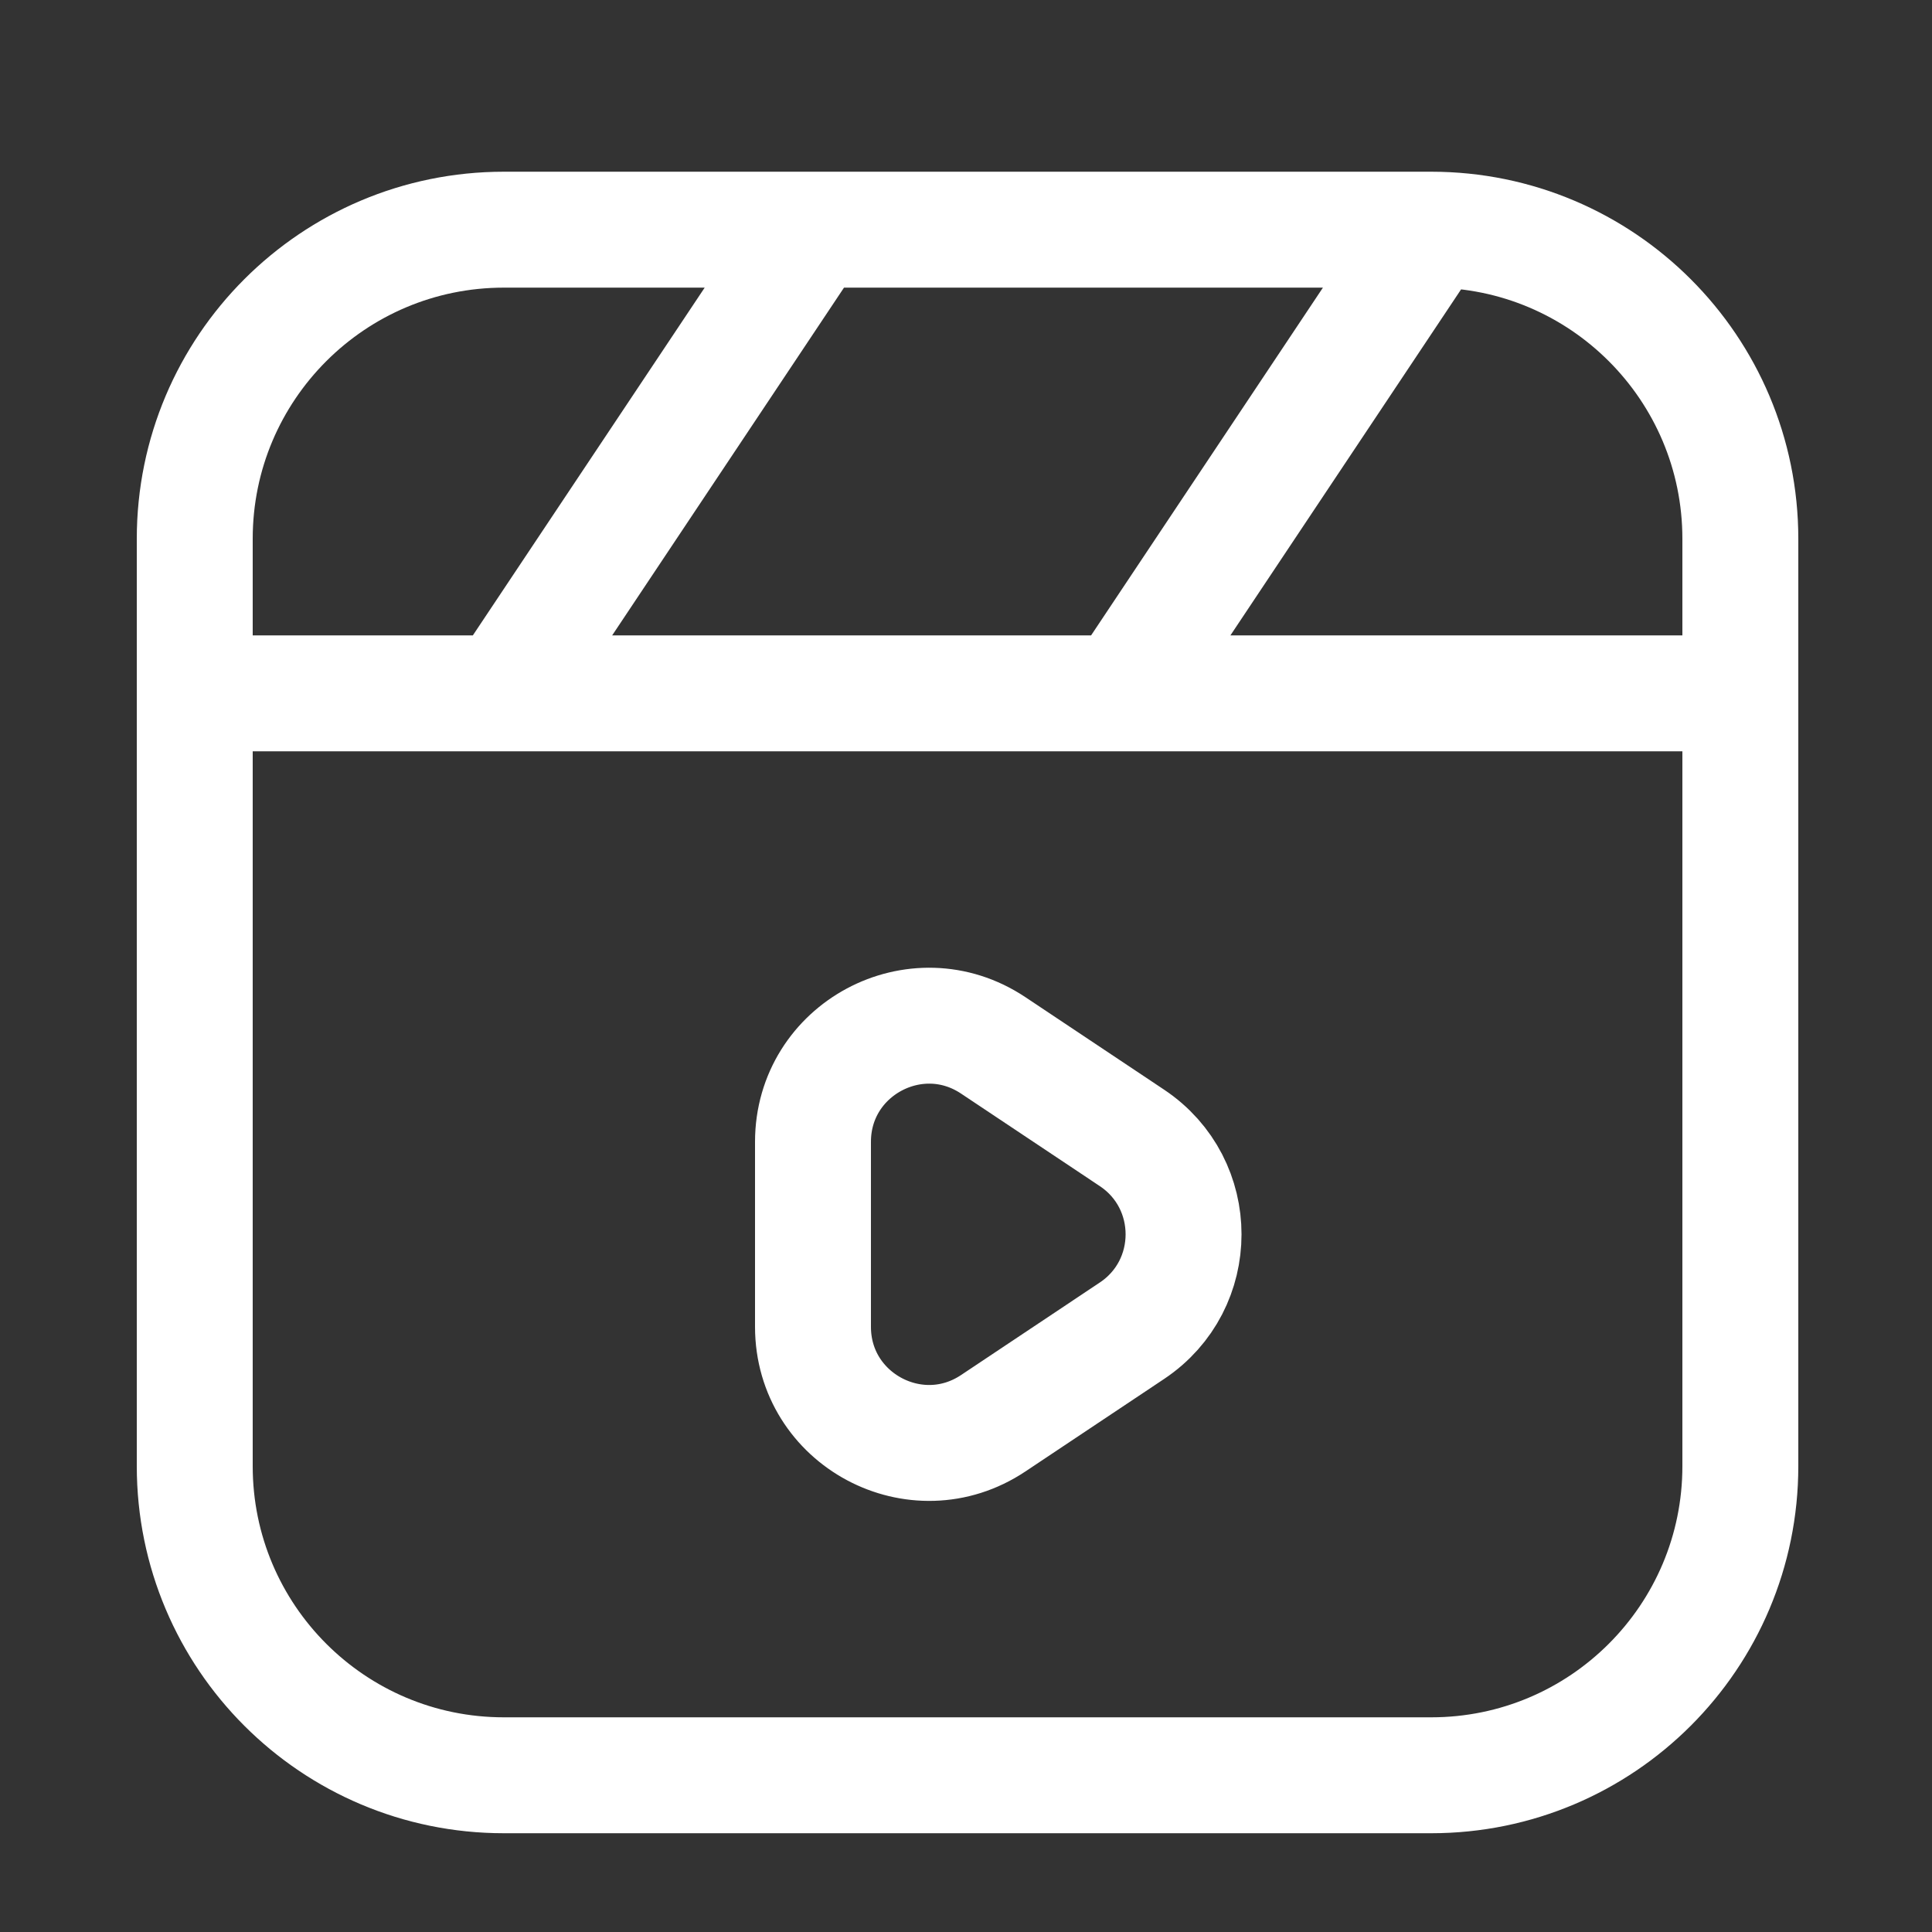 <svg width="25" height="25" viewBox="0 0 25 25" fill="none" xmlns="http://www.w3.org/2000/svg">
<rect x="0" y="0" width="25" height="25" fill="#333333" stroke="none"/>
<path d="M18.52 2.972H6.52C4.31 2.972 2.52 4.763 2.52 6.972V18.972C2.52 21.181 4.31 22.972 6.52 22.972H18.52C20.729 22.972 22.52 21.181 22.52 18.972V6.972C22.52 4.763 20.729 2.972 18.52 2.972ZM18.52 2.972L14.52 8.972M2.52 8.972H22.52M10.52 2.972L6.52 8.972M10.52 14.775V17.169C10.52 18.367 11.855 19.082 12.852 18.417L14.647 17.22C15.538 16.626 15.538 15.318 14.647 14.724L12.852 13.527C11.855 12.862 10.52 13.577 10.52 14.775Z" stroke="#fff" stroke-width="1.5" stroke-linejoin="round"/>
</svg>
